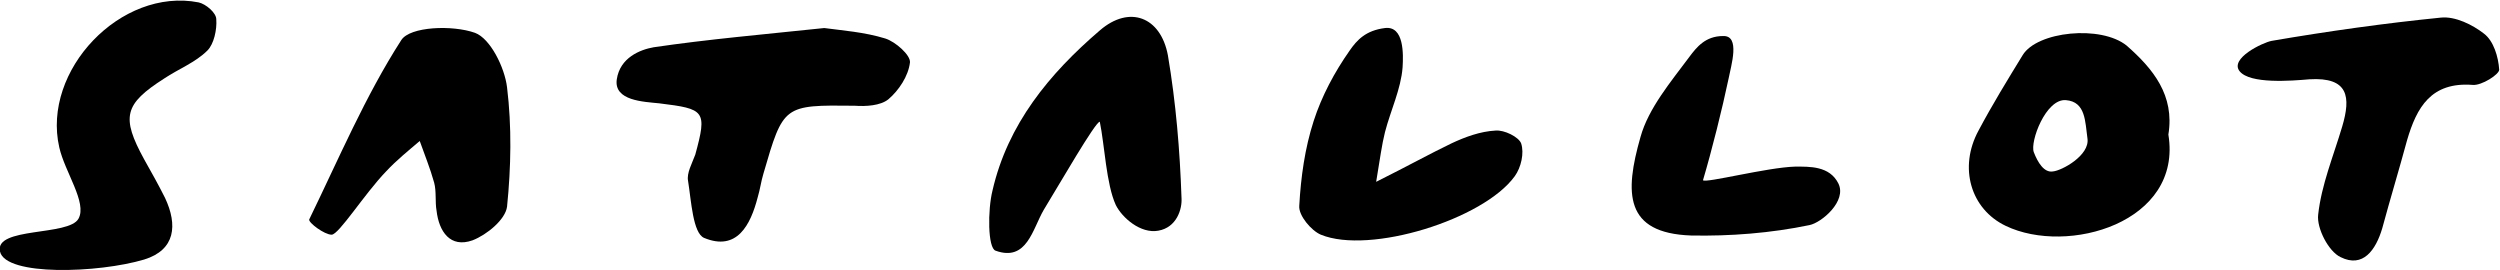 <?xml version="1.0" encoding="utf-8"?>
<!-- Generator: Adobe Illustrator 24.2.1, SVG Export Plug-In . SVG Version: 6.00 Build 0)  -->
<svg version="1.1" id="Layer_1" xmlns="http://www.w3.org/2000/svg" xmlns:xlink="http://www.w3.org/1999/xlink" x="0px" y="0px"
	 viewBox="0 0 312.1 33.7" style="enable-background:new 0 0 312.1 33.7;" xml:space="preserve">
<g>
	<path d="M102.9,3.5c2.2,0.3,5,0.5,7.6,1.3c1.3,0.4,3.2,2.1,3.1,3c-0.2,1.7-1.4,3.5-2.7,4.6c-1,0.8-2.8,0.9-4.2,0.8
		c-8.9-0.1-8.9-0.1-11.4,8.5c-0.3,1-0.4,1.9-0.7,2.9c-0.9,3.5-2.6,6.8-6.7,5.1c-1.4-0.6-1.6-4.6-2-7.1c-0.2-1,0.5-2.2,0.9-3.3
		c1.5-5.5,1.2-5.7-4.5-6.4c-1.9-0.2-5.7-0.3-5.3-3s2.9-3.7,4.6-4C88.4,4.9,95.3,4.3,102.9,3.5z"/>
	<path d="M130.3,26.2c-1.4,2.4-2.1,6.5-6,5.1c-1-0.3-1-5.1-0.4-7.5c1.9-8.3,7.1-14.6,13.4-20c3.7-3.2,7.6-1.7,8.5,3.1
		c1,5.9,1.5,11.9,1.7,17.8c0.1,1.4-0.6,3.7-2.9,4.1c-2.2,0.4-4.5-1.6-5.3-3.2c-1.2-2.6-1.4-7.5-2-10.4
		C136.8,15.1,132.2,23.1,130.3,26.2z"/>
	<path d="M41.4,29.3c-0.9,0-2.9-1.5-2.8-1.9c3.7-7.6,7-15.4,11.5-22.4c1.1-1.7,6.4-1.9,9.2-0.9c1.9,0.7,3.7,4.3,4,6.8
		c0.6,4.9,0.5,10,0,14.9c-0.2,1.6-2.5,3.5-4.3,4.2c-2.8,1-4.2-1.1-4.5-3.7c-0.2-1.1,0-2.4-0.3-3.5c-0.5-1.8-1.2-3.5-1.8-5.2
		c-1.4,1.2-2.9,2.4-4.2,3.8C45.5,24.2,42.3,29.3,41.4,29.3z"/>
	<path d="M279.6,8.9c-1.3-1.6,2.9-3.6,4-3.8c7-1.2,14.1-2.2,21.1-2.9c1.8-0.2,4,0.9,5.4,2c1.2,0.9,1.8,2.9,1.9,4.5
		c0,0.6-2.2,2-3.3,1.9c-5.2-0.4-7,2.8-8.2,6.9c-1,3.7-2.1,7.3-3.1,11c-0.8,2.7-2.4,5-5.2,3.6c-1.5-0.7-3-3.6-2.8-5.3
		c0.4-3.7,1.9-7.3,3-11c1.1-3.7,0.8-6.2-4.1-5.9C286,10.1,280.9,10.5,279.6,8.9z"/>
	<path d="M0,31.4c-0.7-3.1,8.6-1.9,9.8-4.1c1.1-2-1.7-5.8-2.4-8.9c-2.2-9.6,7.7-20,17.4-18.1c0.9,0.2,2.2,1.3,2.2,2.1
		c0.1,1.3-0.3,3.1-1.1,3.9c-1.5,1.5-3.6,2.3-5.4,3.5c-5,3.2-5.4,4.8-2.5,10.1c0.9,1.6,1.8,3.2,2.6,4.8c1.6,3.4,1.3,6.5-2.6,7.7
		C12.3,34.1,0.7,34.5,0,31.4z"/>
	<path d="M171.8,22.7c4-2,6.7-3.5,9.4-4.8c1.7-0.8,3.6-1.5,5.5-1.6c1.1-0.1,2.9,0.8,3.2,1.6c0.4,1.2,0,3-0.8,4.1
		c-3.9,5.4-18.1,9.8-24.2,7.3c-1.2-0.5-2.8-2.4-2.7-3.6c0.2-3.6,0.7-7.2,1.8-10.6c1-3.1,2.6-6.1,4.5-8.8c0.9-1.3,2-2.5,4.4-2.8
		s2.3,3.3,2.2,4.9c-0.2,2.7-1.5,5.4-2.2,8.1C172.5,18.1,172.3,19.7,171.8,22.7z"/>
	<path d="M224.1,20.8c1.8,0,4.3-0.1,5.4,2.1c1.1,2.2-2.1,4.9-3.6,5.2c-4.8,1-9.9,1.4-14.8,1.3c-8.3-0.3-8.3-5.3-6.3-12.3
		c1-3.6,3.8-6.9,6.1-10c0.9-1.2,2-2.6,4.2-2.6c2.2-0.1,1,3.7,0.7,5.3c-0.8,3.8-2.1,9-3.2,12.7C212.9,22.9,220.6,20.9,224.1,20.8z"/>
	<path d="M270.7,16.8c1.8,11-12.6,15.1-20.3,11.4c-4.4-2.1-5.9-7.3-3.4-11.9c1.7-3.2,3.6-6.3,5.5-9.4c1.8-3,9.8-3.8,13-1.2
		C268.8,8.6,271.5,11.9,270.7,16.8z M257.9,12.5c-2.5-0.2-4.5,5.2-4,6.5s1.3,2.6,2.4,2.4c1.1-0.1,4.6-2,4.3-4.1
		S260.4,12.7,257.9,12.5z"/>
</g>
</svg>
